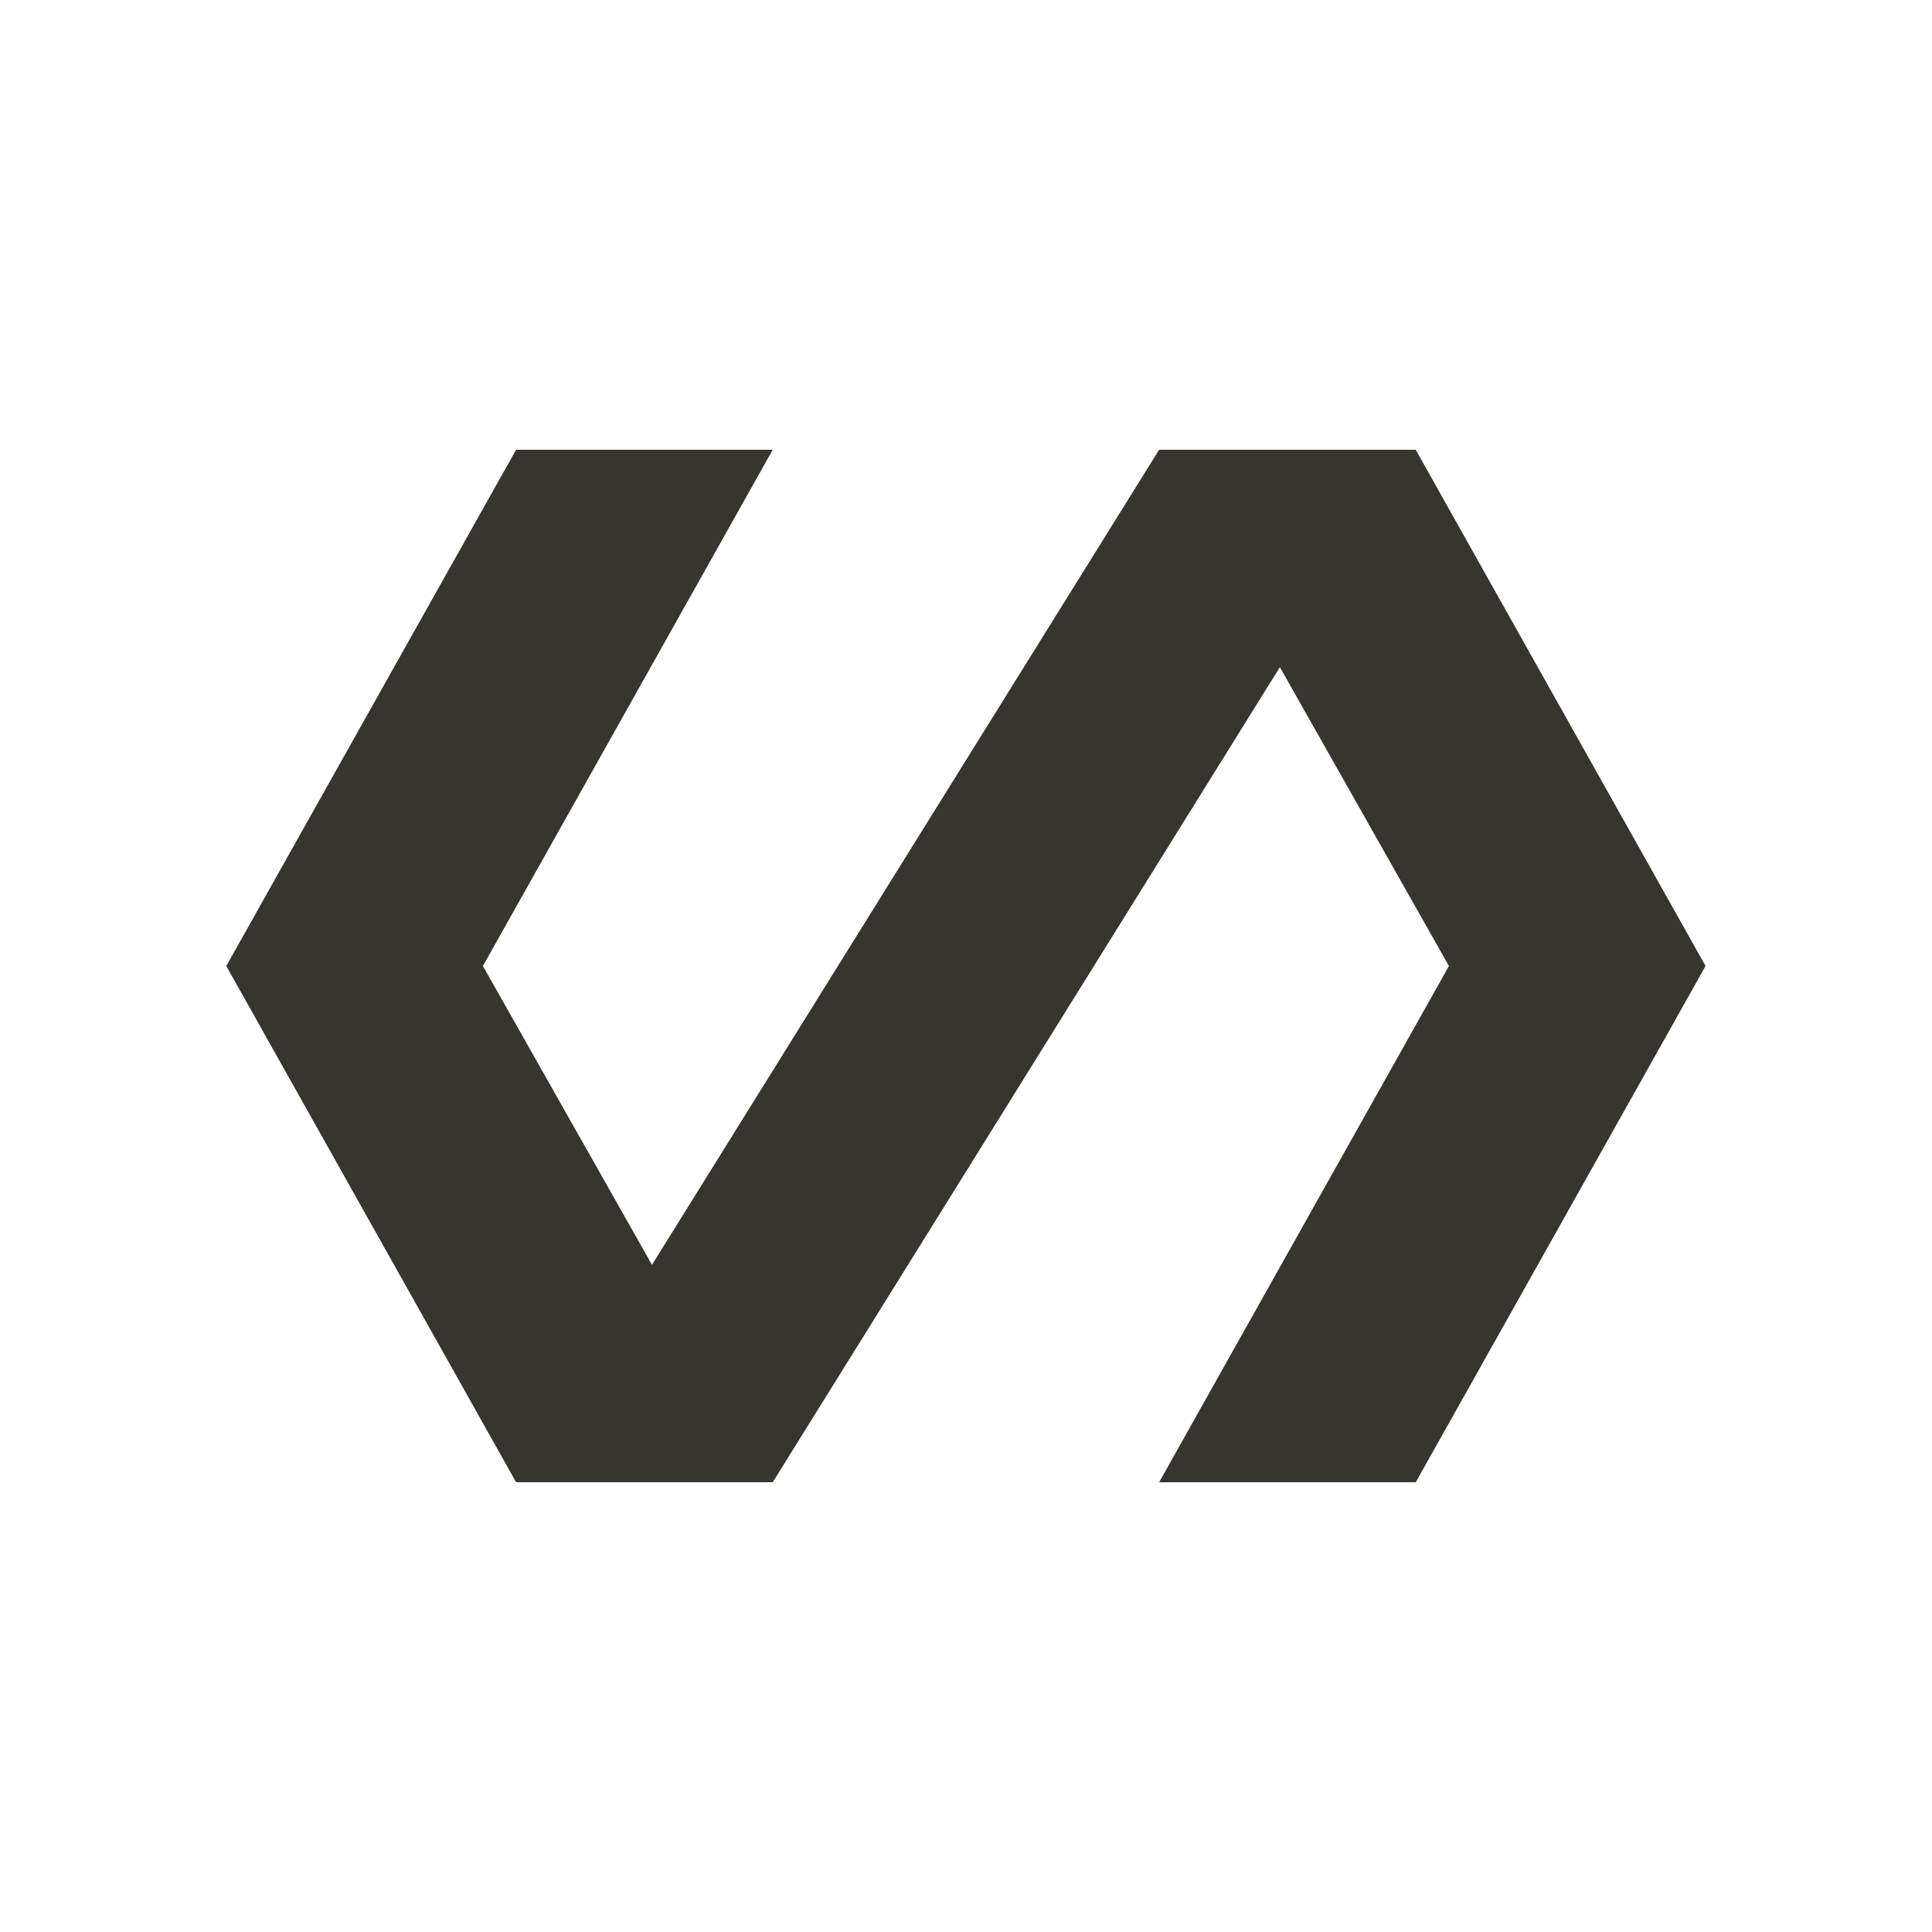<!-- Generated by IcoMoon.io -->
<svg version="1.1" xmlns="http://www.w3.org/2000/svg" width="24" height="24" viewBox="0 0 24 24">
<title>polymer</title>
<path fill="#37352f" d="M17.587 5.588l3.6 6.412-3.6 6.413h-3.188l3.6-6.413-2.1-3.712-6.3 10.125h-3.188l-3.6-6.413 3.6-6.413h3.188l-3.6 6.413 2.1 3.712 6.3-10.125h3.188z"></path>
</svg>

